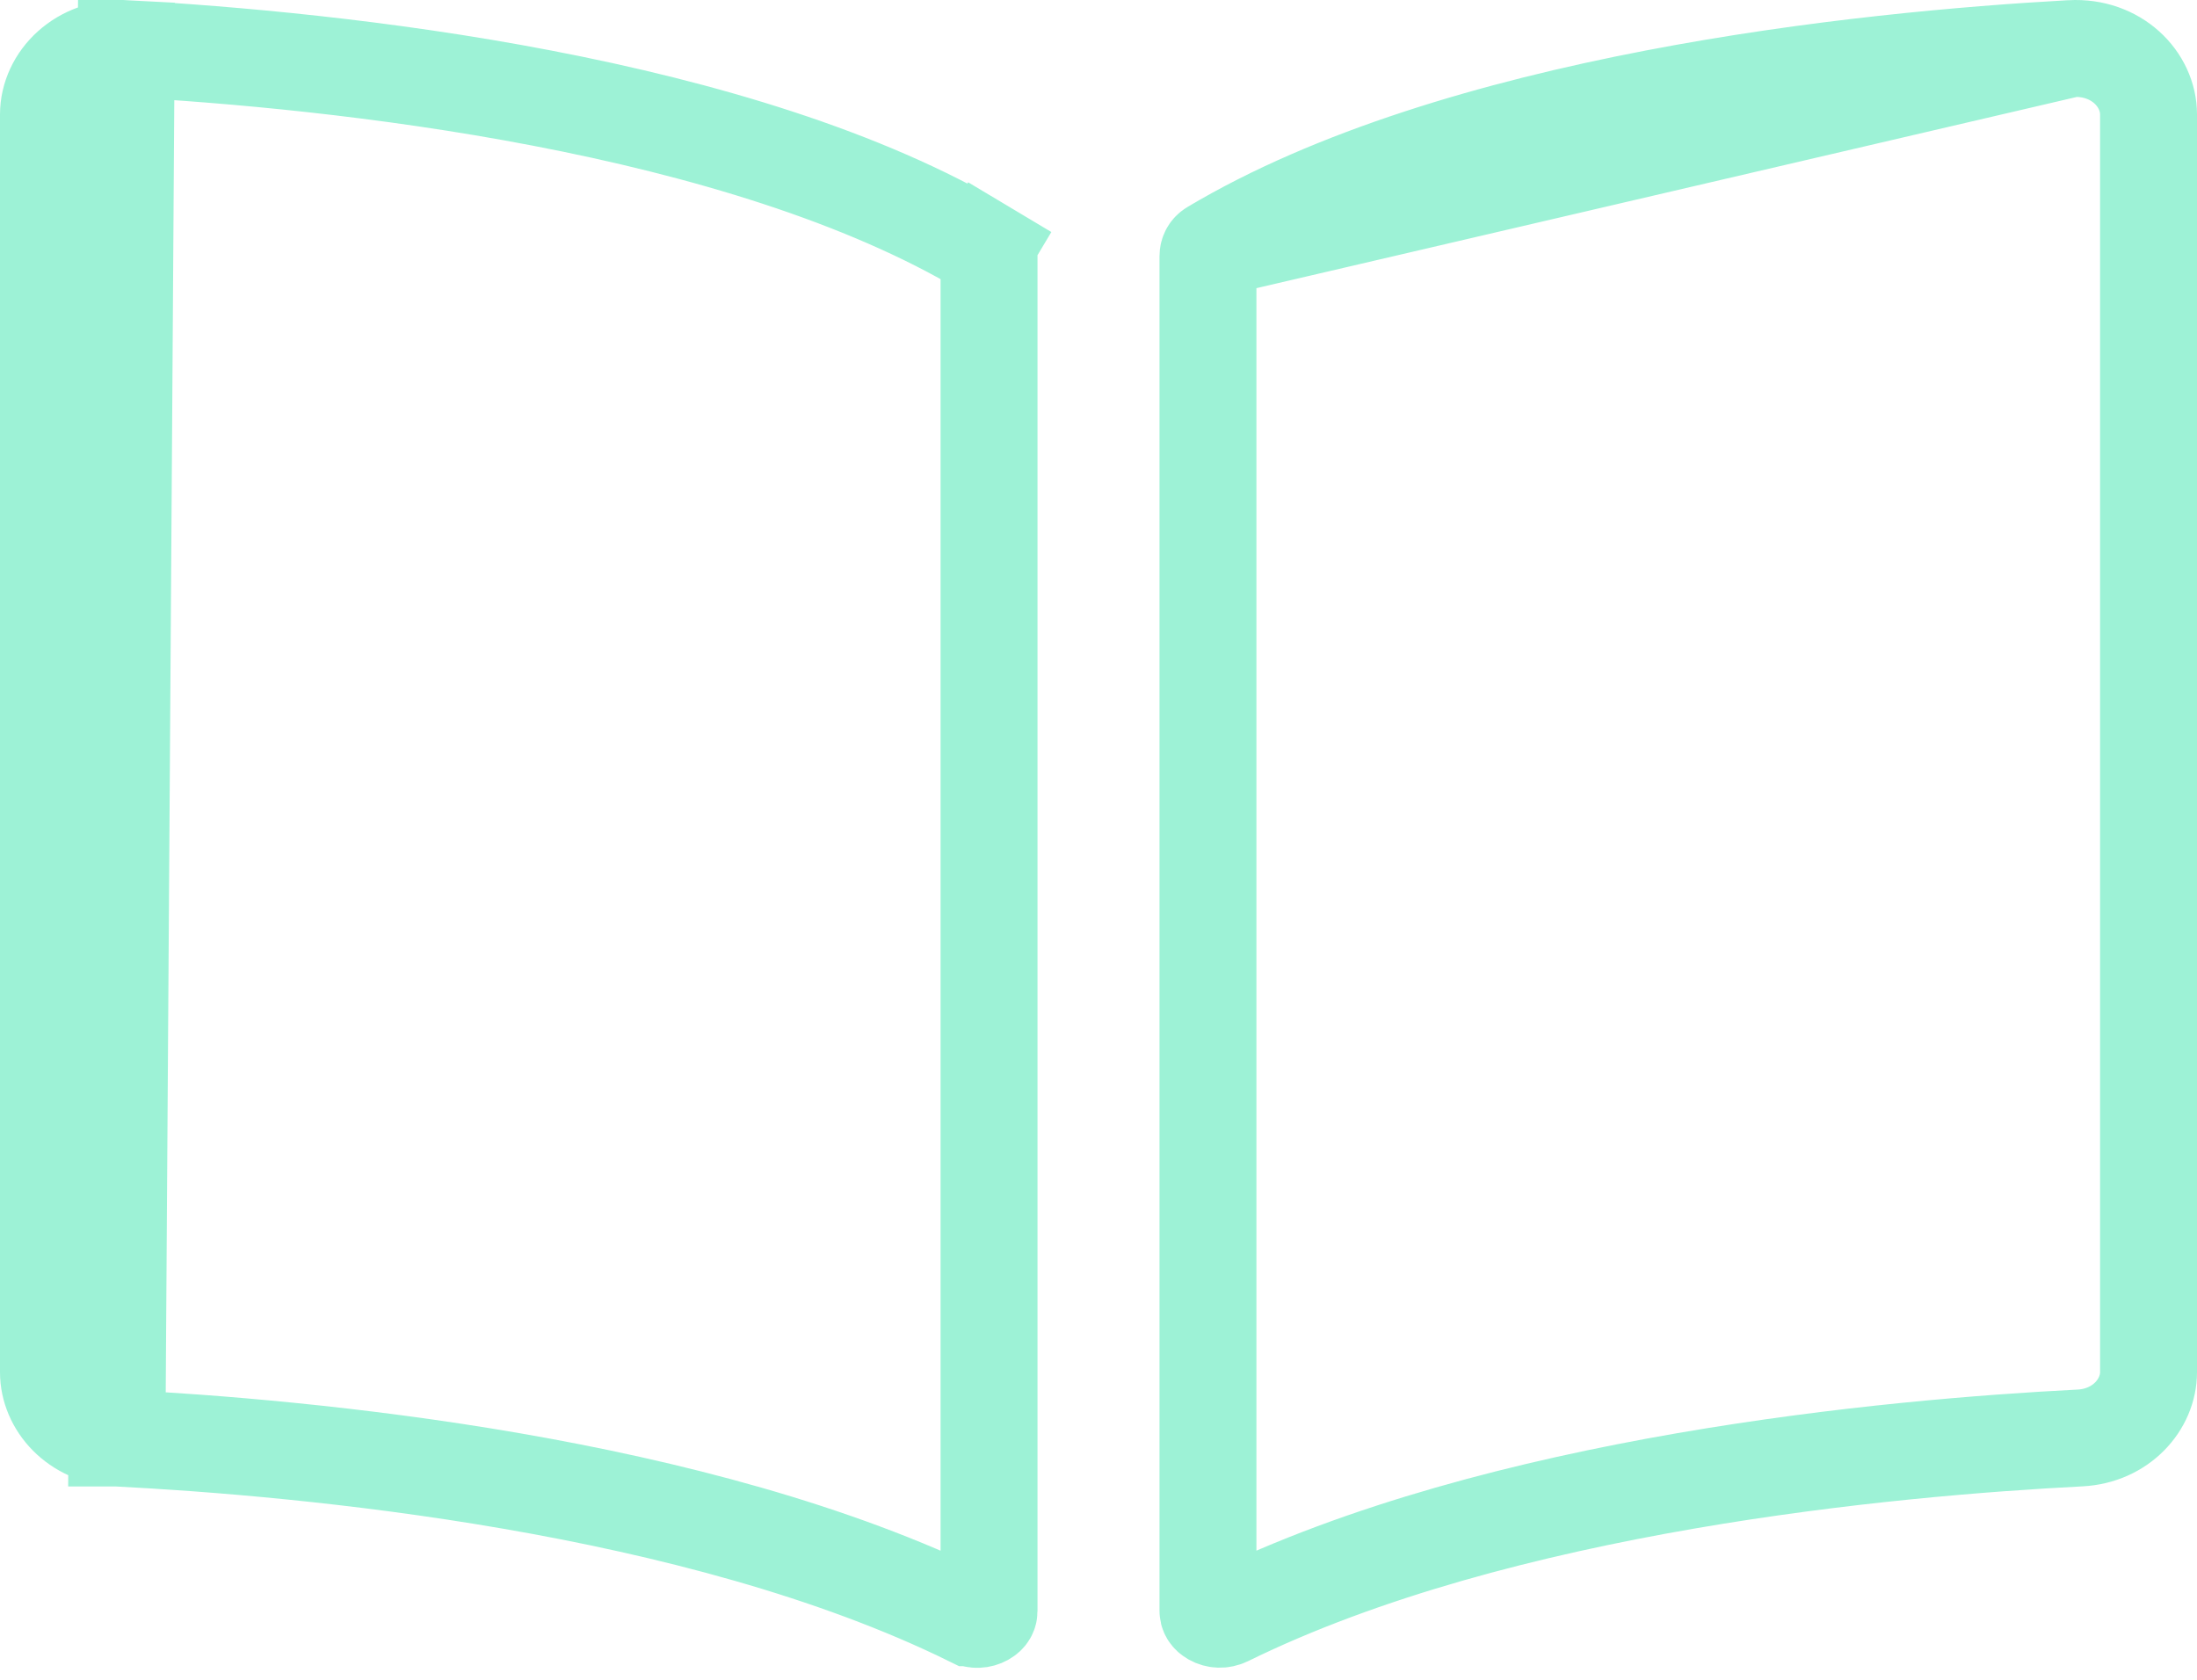 <svg width="68" height="52" viewBox="0 0 68 52" fill="none" xmlns="http://www.w3.org/2000/svg">
<path d="M37.516 7.7L37.516 7.7C37.437 7.747 37.388 7.831 37.388 7.93V49.864C37.388 49.925 37.412 50 37.529 50.067C37.651 50.135 37.814 50.152 37.975 50.073C46.446 45.911 58.538 44.813 64.379 44.514C65.647 44.449 66.5 43.48 66.5 42.478V3.544V3.543C66.501 2.454 65.504 1.427 64.096 1.504L37.516 7.7ZM37.516 7.7C41.264 5.461 46.263 3.99 51.214 3.038M37.516 7.7L51.214 3.038M3.62 44.515L3.621 44.515C9.464 44.815 21.562 45.913 30.033 50.078L30.034 50.078C30.192 50.156 30.353 50.139 30.473 50.072C30.589 50.006 30.612 49.932 30.612 49.872V7.91C30.612 7.861 30.6 7.825 30.584 7.796C30.568 7.769 30.54 7.734 30.483 7.7L31.253 6.413L30.484 7.7C26.737 5.461 21.738 3.99 16.787 3.039C11.861 2.092 7.101 1.682 3.905 1.504L3.62 44.515ZM3.62 44.515C2.353 44.45 1.5 43.483 1.5 42.48V3.544C1.5 2.454 2.497 1.427 3.905 1.504L3.62 44.515ZM51.214 3.038C56.14 2.091 60.9 1.681 64.096 1.504L51.214 3.038Z" stroke="#9DF2D6" stroke-width="3"/>
</svg>
